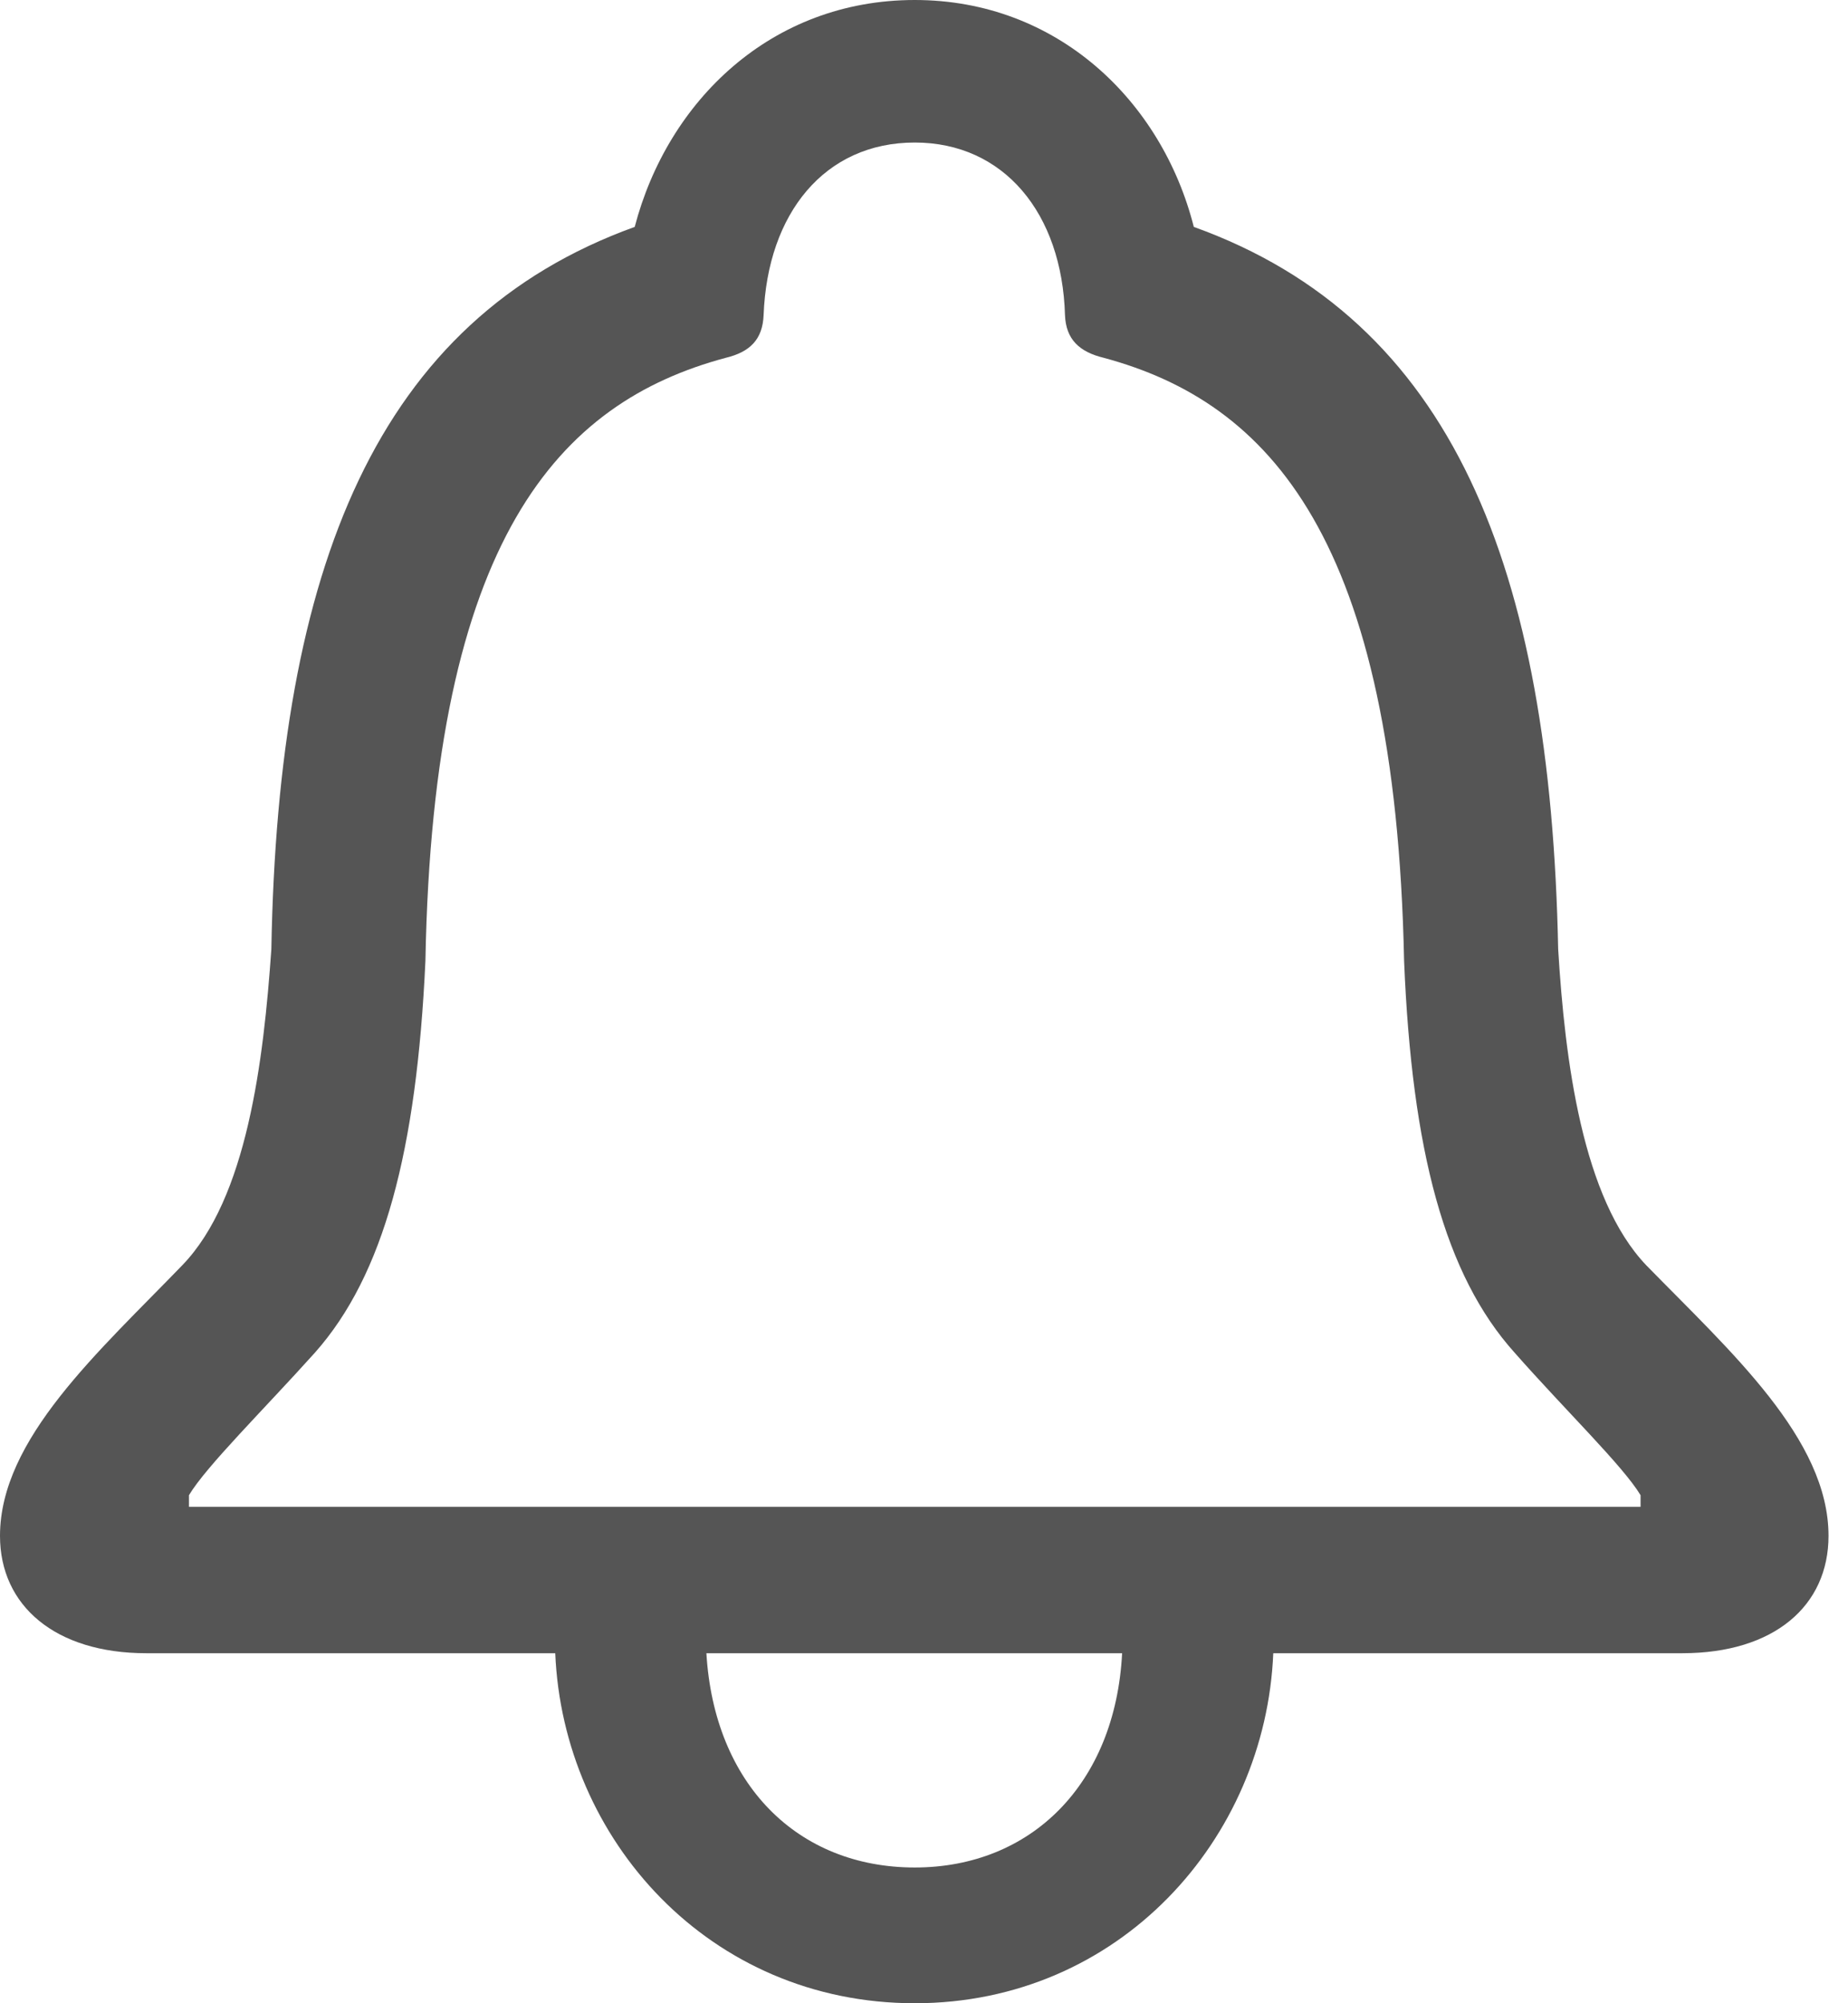 <svg width="24" height="26" viewBox="0 0 24 26" fill="none" xmlns="http://www.w3.org/2000/svg">
<g id="&#240;&#159;&#166;&#134; icon &#34;bell&#34;">
<path id="Vector" d="M1.9 21.457H14.573C14.485 23.156 13.39 24.238 11.88 24.238C10.357 24.238 9.275 23.156 9.174 21.457H7.211C7.312 23.873 9.212 26 11.88 26C14.535 26 16.436 23.873 16.536 21.457H21.847C23.043 21.457 23.747 20.84 23.747 19.934C23.747 18.676 22.476 17.543 21.381 16.423C20.551 15.555 20.324 13.768 20.236 12.32C20.136 7.362 18.864 4.153 15.504 2.945C15.089 1.309 13.73 0 11.88 0C10.017 0 8.671 1.309 8.243 2.945C4.895 4.153 3.612 7.362 3.524 12.32C3.423 13.768 3.209 15.555 2.366 16.423C1.284 17.543 0 18.676 0 19.934C0 20.84 0.717 21.457 1.9 21.457ZM2.454 19.557V19.406C2.681 19.028 3.423 18.298 4.09 17.556C4.984 16.549 5.411 14.938 5.525 12.471C5.625 6.985 7.261 5.223 9.426 4.644C9.741 4.568 9.904 4.405 9.917 4.09C9.967 2.769 10.71 1.85 11.88 1.85C13.038 1.85 13.793 2.769 13.831 4.09C13.843 4.405 14.019 4.568 14.334 4.644C16.486 5.223 18.122 6.985 18.235 12.471C18.336 14.938 18.764 16.549 19.67 17.556C20.324 18.298 21.079 19.028 21.306 19.406V19.557H2.454Z" fill="#555"/>
</g>
</svg>
